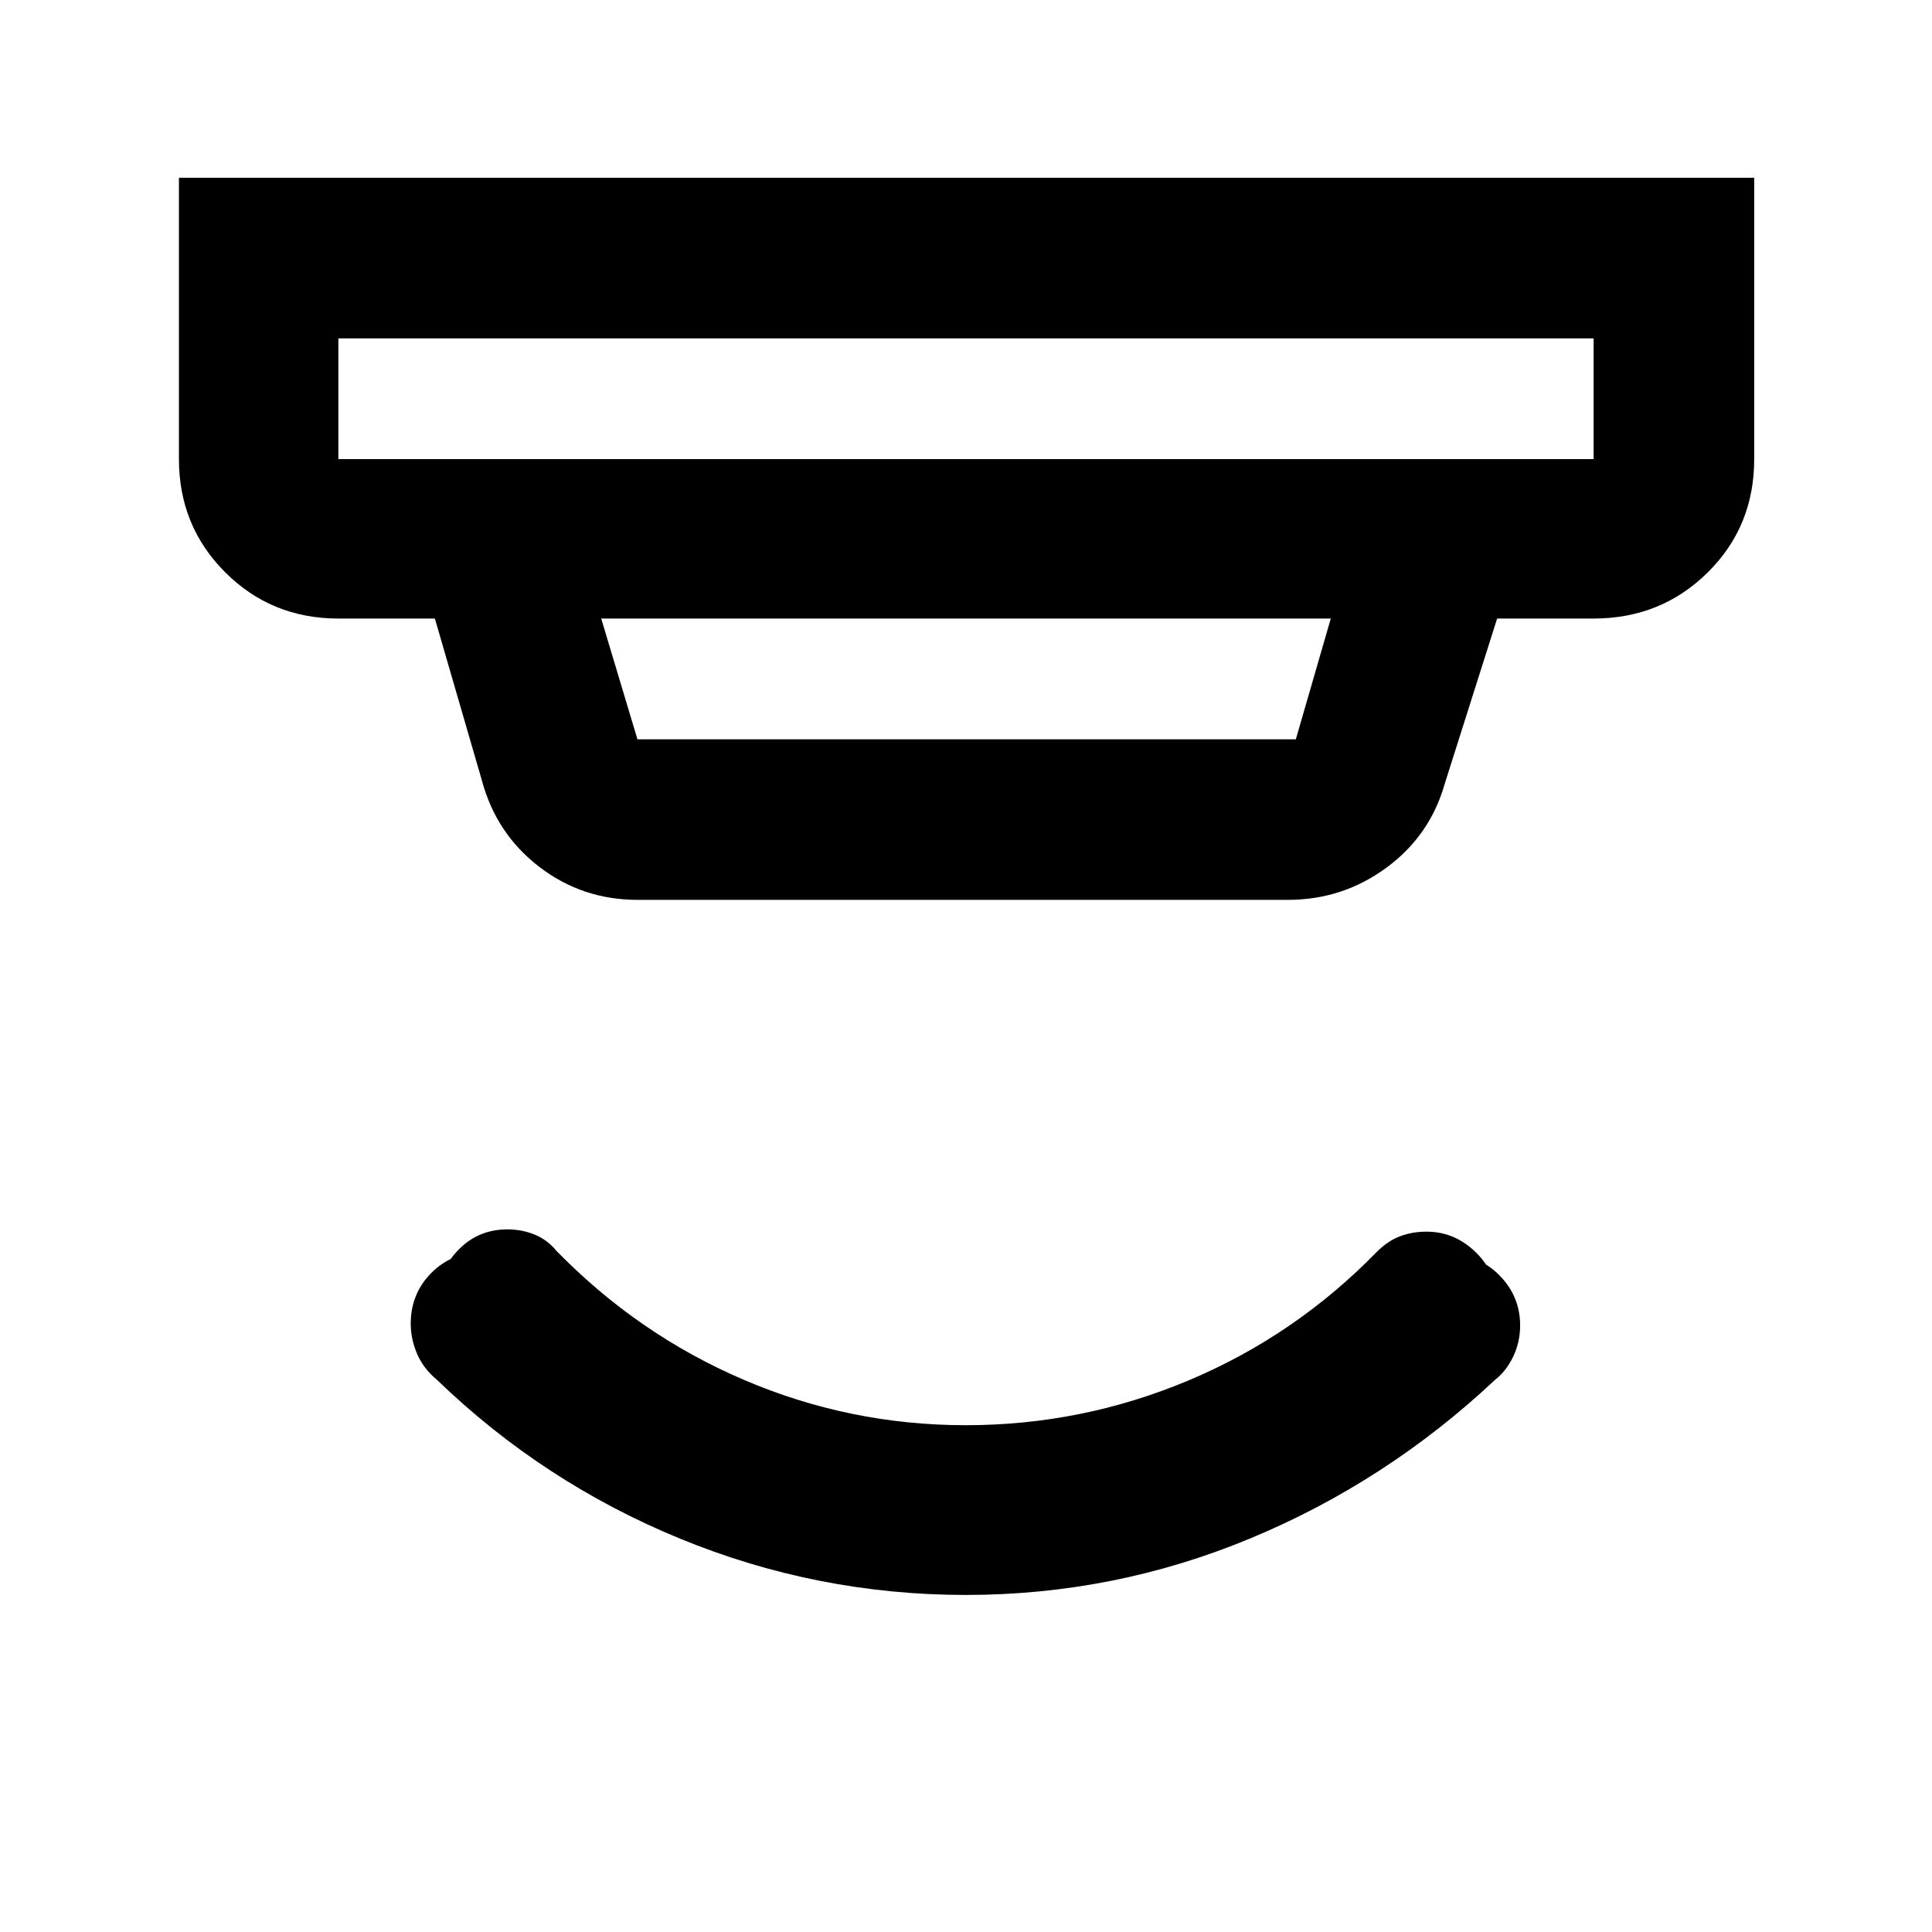 <svg xmlns="http://www.w3.org/2000/svg" width="48" height="48" viewBox="0 -960 960 960"><path d="M479.933-167.481q-73.802 0-141.866-27.912-68.065-27.913-121.021-79.043-6.696-5.565-9.826-12.928-3.131-7.362-3.131-14.928 0-14.808 10.161-25.128 10.161-10.321 25.515-10.321 8.107 0 13.955 2.565 5.848 2.565 11.978 8.131 42.861 42.016 98.327 65.138 55.466 23.121 115.41 23.121 60.99 0 116.227-22.607 55.237-22.608 99.64-64.652 4.232-4.881 10.579-7.788 6.348-2.908 13.722-2.908 15.105 0 25.424 10.413 10.319 10.413 10.319 24.937 0 8.332-3.473 15.527-3.473 7.196-8.919 11.428-53.956 50.695-121.588 78.825-67.632 28.13-141.433 28.13Zm.067-13.601q-72.181 0-137.918-28.065-65.736-28.066-115.351-80.245-5.256-4.691-7.538-10.789-2.283-6.098-2.283-12.768 0-14.174 10.081-25.176 10.081-11.002 25.168-11.002 7.099 0 13.447 2.565 6.348 2.565 10.913 8.131 40.609 41.609 93.197 64.109 52.589 22.5 110.219 22.5 57.631 0 110.566-22.217 52.936-22.218 93.545-63.827 5.565-5.565 11.663-7.848 6.098-2.283 13.111-2.283 14.182 0 24.726 10.49 10.544 10.49 10.544 25.158 0 6.903-2.908 13.251-2.907 6.348-7.913 10.706-50.18 51.179-115.512 79.245Q552.425-181.082 480-181.082ZM168.13-791.87v60h623.74v-60H168.13Zm130.609 139.218 18 60h327.155l17.367-60H298.739Zm18 139.784q-27.413 0-48.816-16.43-21.402-16.429-28.533-43.093l-23.304-80.261H168.13q-33.257 0-56.238-22.981-22.98-22.98-22.98-56.237v-139.784h782.742v139.784q0 33.507-23.147 56.362-23.147 22.856-56.637 22.856h-47.956l-26.043 82.131q-7.336 25.805-29.04 41.729t-48.874 15.924H316.739ZM168.13-791.87v60-60Z"/></svg>